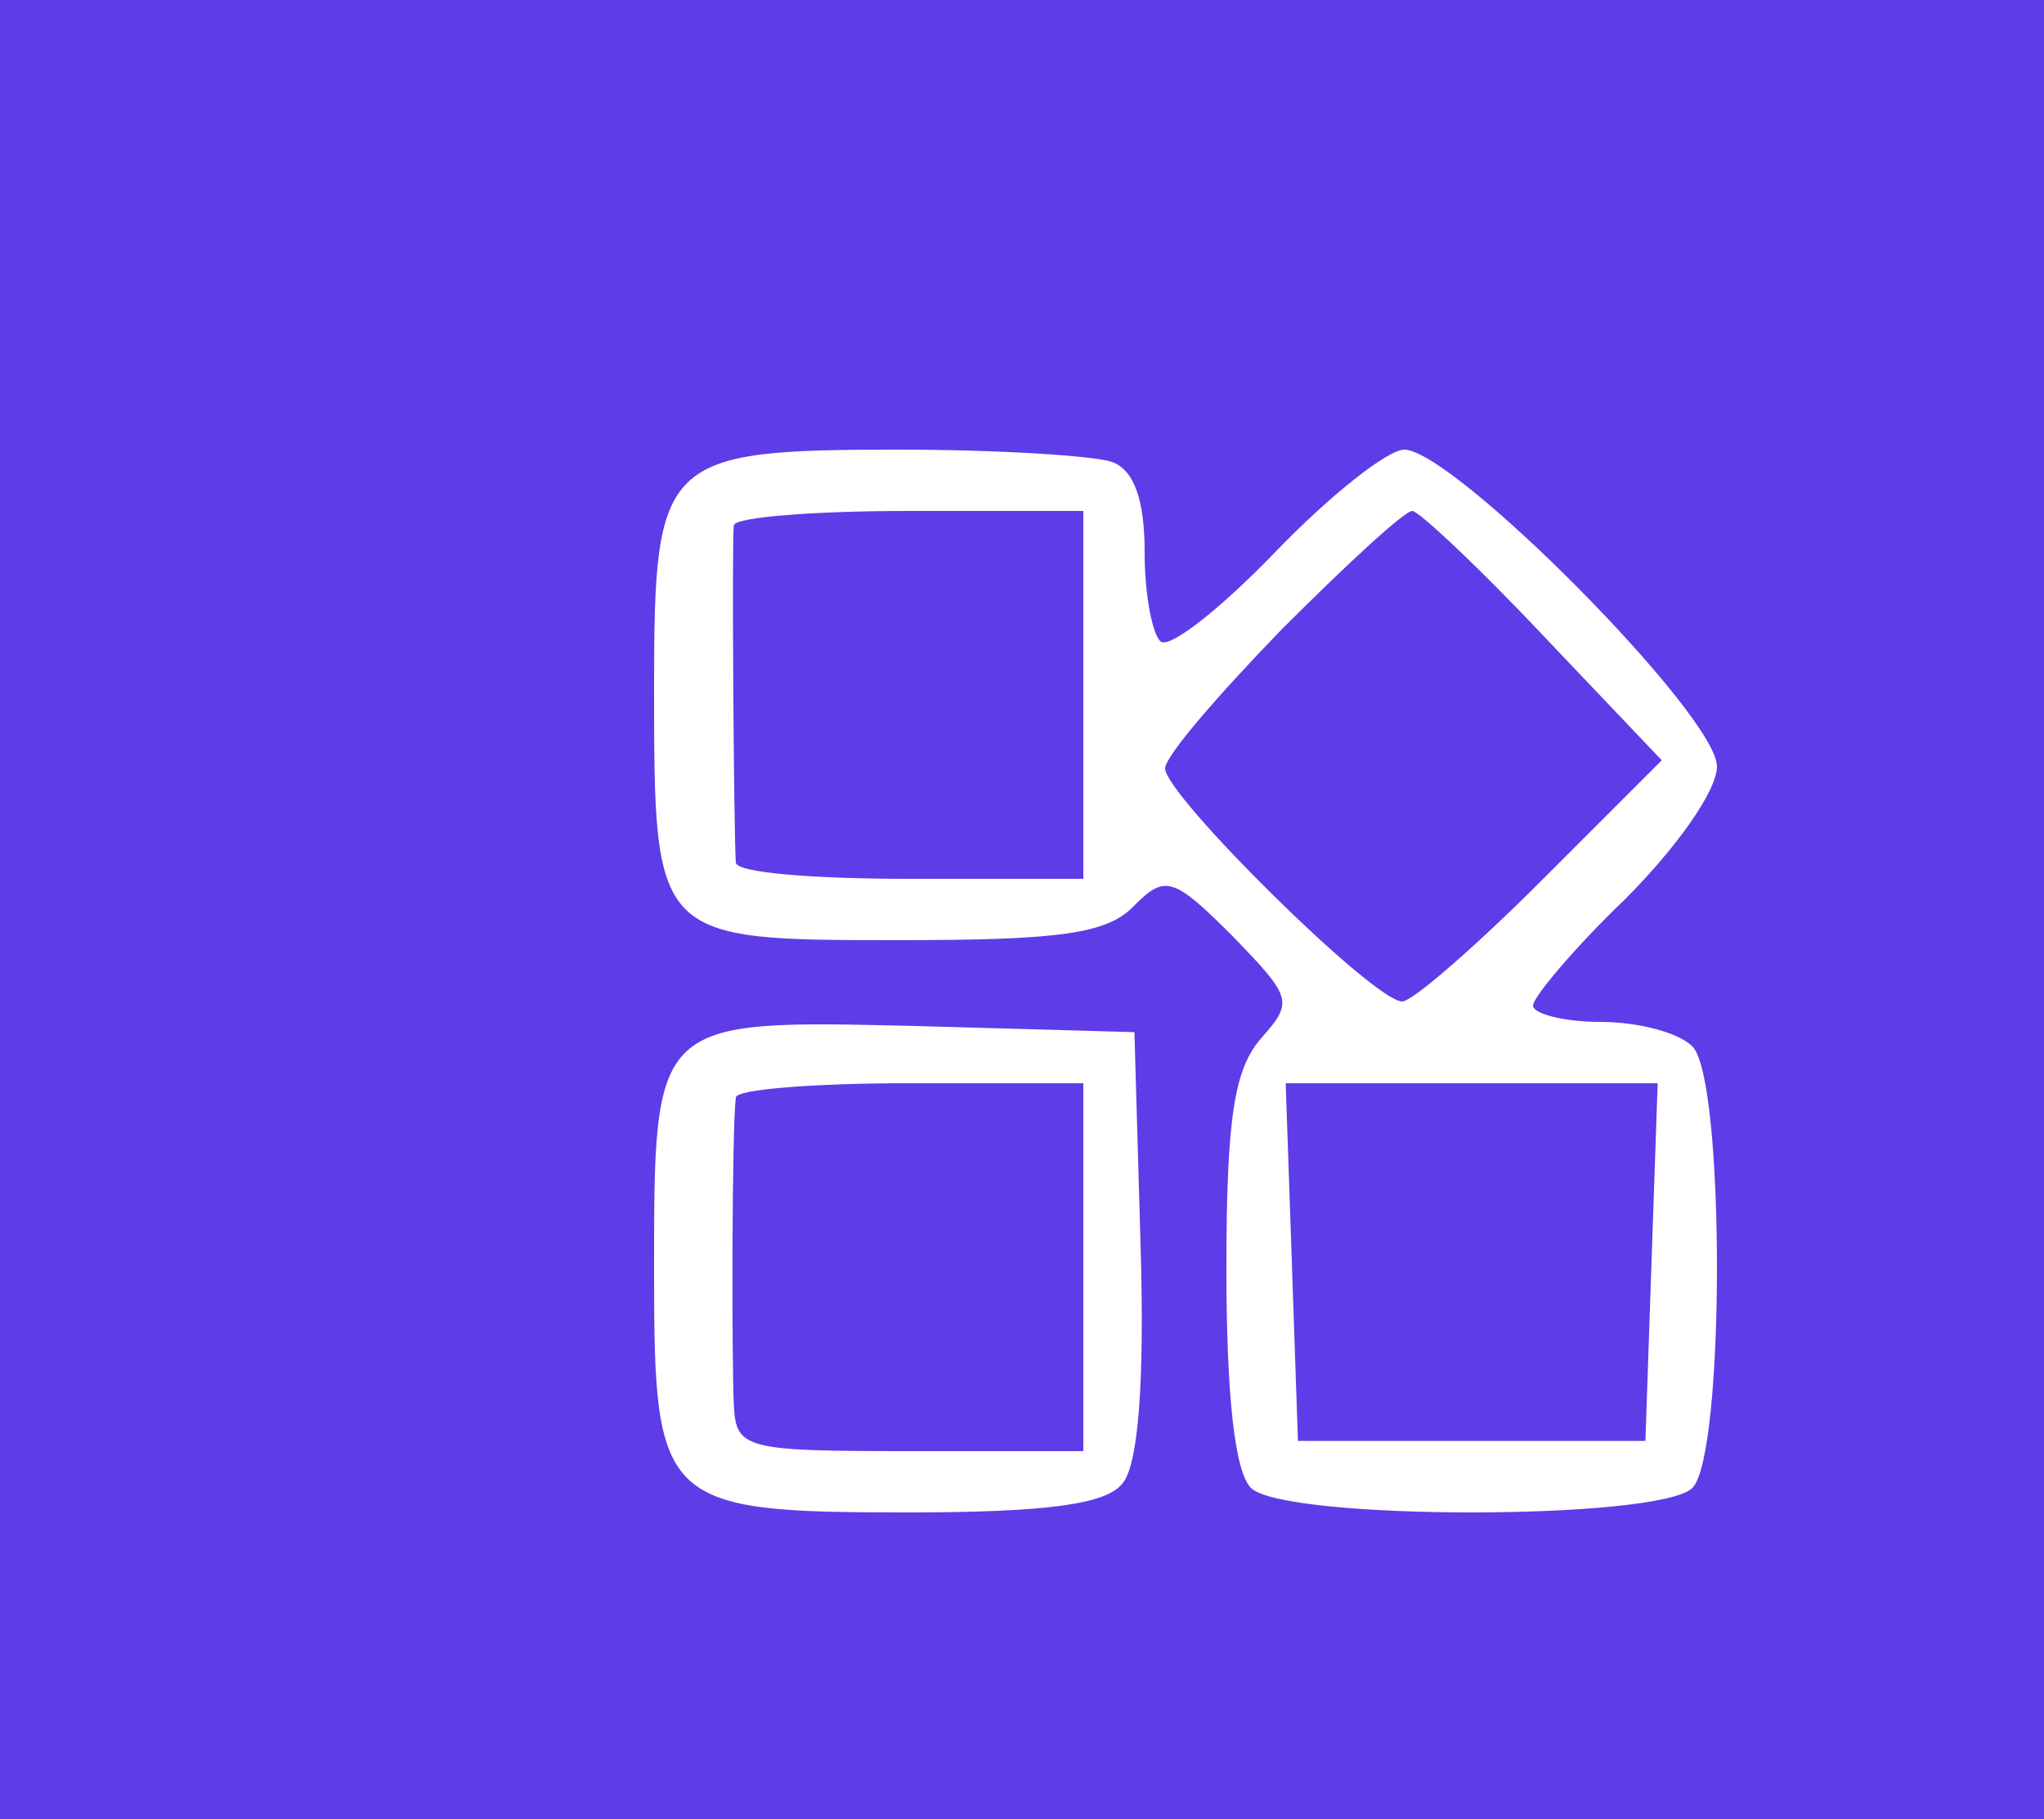 <?xml version="1.0" standalone="no"?>
<!DOCTYPE svg PUBLIC "-//W3C//DTD SVG 20010904//EN"
 "http://www.w3.org/TR/2001/REC-SVG-20010904/DTD/svg10.dtd">
<svg  version="1.0" xmlns="http://www.w3.org/2000/svg"
 width="100pt" height="89pt" viewBox="0 0 100 89"
 preserveAspectRatio="xMidYMid meet">
<g transform="translate(0,89) scale(0.1,-0.1)"
fill="#5E3CE7" stroke="none">
<path d="M0 445 l0 -445 500 0 500 0 0 445 0 445 -500 0 -500 0 0 -445z m544
219 c11 -4 16 -19 16 -44 0 -22 4 -41 8 -44 5 -3 30 17 56 44 27 28 55 50 63
50 24 0 153 -130 153 -155 0 -12 -20 -40 -45 -65 -25 -24 -45 -48 -45 -52 0
-4 15 -8 33 -8 18 0 38 -5 45 -12 16 -16 16 -200 0 -216 -16 -16 -200 -16
-216 0 -8 8 -12 46 -12 107 0 75 4 98 17 113 16 18 15 20 -14 50 -29 29 -33
30 -48 15 -13 -14 -37 -17 -115 -17 -120 0 -120 0 -120 124 0 112 4 116 120
116 49 0 95 -3 104 -6z m14 -383 c2 -67 -1 -108 -9 -117 -8 -10 -37 -14 -105
-14 -120 0 -124 4 -124 116 0 126 -1 125 128 122 l107 -3 3 -104z"/>
<path d="M359 633 c-1 -8 0 -151 1 -165 0 -5 38 -8 85 -8 l85 0 0 90 0 90 -85
0 c-47 0 -85 -3 -86 -7z"/>
<path d="M627 582 c-31 -32 -57 -62 -57 -68 0 -13 102 -114 116 -114 5 0 36
27 68 59 l59 59 -58 61 c-32 34 -61 61 -64 61 -4 0 -32 -26 -64 -58z"/>
<path d="M632 273 l3 -88 85 0 85 0 3 88 3 87 -91 0 -91 0 3 -87z"/>
<path d="M360 353 c-2 -16 -2 -129 -1 -150 1 -22 5 -23 86 -23 l85 0 0 90 0
90 -85 0 c-47 0 -85 -3 -85 -7z"/>
</g>
</svg>
